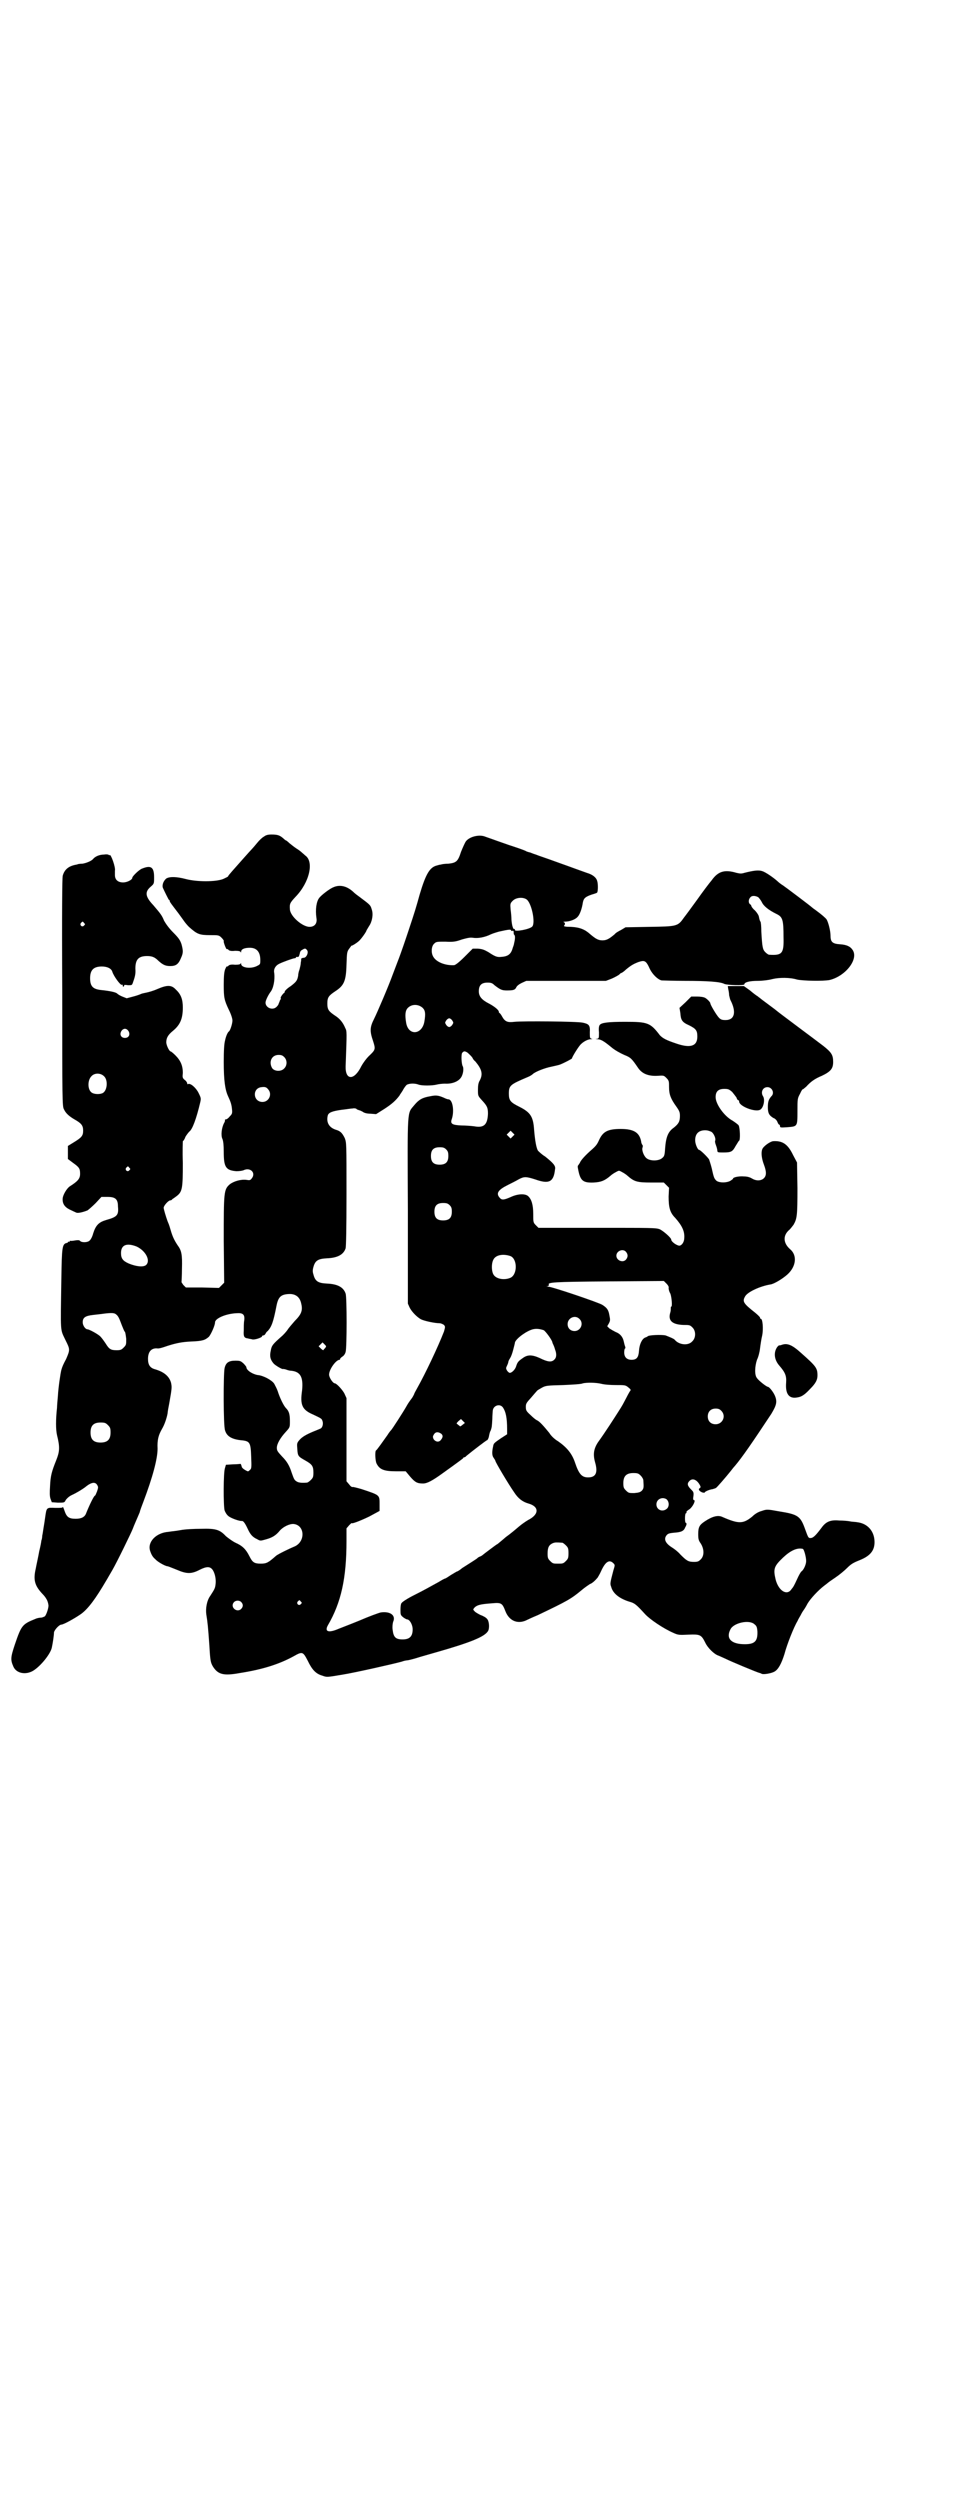 <?xml version="1.0" standalone="no"?>
<!DOCTYPE svg PUBLIC "-//W3C//DTD SVG 20010904//EN"
 "http://www.w3.org/TR/2001/REC-SVG-20010904/DTD/svg10.dtd">
<svg version="1.0" xmlns="http://www.w3.org/2000/svg"
 width="1105pt" height="2870pt" viewBox="0 0 1105 2870"
 preserveAspectRatio="xMidYMid meet">
<g transform="translate(0,2870) scale(0.5,-0.5)"
fill="#000000" stroke="none">
<path d="M606 3819 c-4 -2 -11 -9 -15 -14 -5 -6 -10 -12 -12 -14 -2 -2 -11
-12 -19 -21 -22 -25 -36 -40 -36 -42 0 -1 -5 -3 -11 -6 -17 -7 -61 -7 -87 0
-19 5 -36 6 -44 1 -6 -5 -10 -14 -8 -21 4 -9 13 -27 14 -28 1 0 2 -1 2 -3 0
-2 4 -7 20 -28 5 -7 11 -15 13 -18 2 -3 7 -9 11 -13 19 -17 24 -19 49 -19 19
0 20 0 26 -6 3 -3 6 -7 5 -8 -1 -2 6 -20 7 -18 1 0 3 0 4 -2 2 -2 7 -3 15 -2
9 0 12 -1 13 -3 0 -2 1 -1 1 1 0 6 8 9 20 9 16 0 24 -10 24 -28 0 -10 0 -10
-8 -14 -14 -7 -36 -4 -36 5 0 2 -1 3 -1 1 -1 -2 -4 -3 -13 -3 -8 1 -13 0 -15
-2 -1 -2 -3 -2 -4 -2 0 1 -2 -2 -4 -7 -2 -6 -3 -15 -3 -35 0 -29 1 -35 12 -58
5 -10 8 -20 8 -24 0 -7 -5 -23 -8 -25 -3 -2 -7 -11 -9 -21 -2 -7 -3 -23 -3
-49 0 -42 3 -64 10 -79 6 -13 8 -19 9 -30 1 -9 0 -11 -5 -16 -3 -4 -7 -7 -9
-7 -2 0 -3 -1 -2 -1 0 -1 0 -4 -2 -7 -6 -11 -8 -29 -4 -37 2 -5 3 -14 3 -30 0
-35 5 -42 29 -44 7 0 13 1 16 2 16 8 30 -6 19 -19 -3 -4 -5 -4 -11 -3 -13 2
-30 -3 -39 -10 -14 -12 -14 -18 -14 -130 l1 -96 -6 -6 -6 -6 -38 1 -38 0 -6 6
c-2 3 -4 6 -4 6 0 1 1 15 1 31 1 33 -1 42 -10 54 -8 12 -12 21 -16 35 -4 14
-5 15 -7 20 -4 11 -9 28 -9 31 0 5 11 17 15 17 2 0 4 1 5 3 2 1 6 4 10 7 13
10 14 18 14 76 -1 27 0 50 0 50 1 0 4 4 6 10 3 5 7 10 9 12 7 5 16 29 25 67 2
9 2 10 -4 22 -6 12 -19 23 -24 20 -1 -1 -2 0 -2 2 0 1 -2 5 -5 7 -6 5 -6 6 -5
17 0 16 -5 28 -17 40 -5 5 -10 9 -11 9 -3 0 -10 14 -10 21 0 10 4 17 15 26 17
14 23 28 23 54 0 18 -4 30 -16 41 -10 11 -20 11 -43 1 -9 -4 -20 -7 -25 -8 -5
-1 -10 -2 -12 -3 -2 -1 -10 -4 -18 -6 l-15 -4 -10 4 c-5 2 -10 5 -12 7 -3 3
-17 6 -37 8 -18 2 -25 8 -25 27 0 19 8 27 27 27 13 0 22 -5 24 -12 3 -10 19
-32 22 -30 1 1 2 0 2 -2 0 -2 1 -3 2 -2 1 1 2 2 1 3 0 1 4 1 9 0 9 0 9 0 11 5
5 14 7 21 6 33 0 21 7 29 27 29 12 0 18 -3 26 -11 10 -9 16 -12 27 -12 13 0
19 4 25 19 5 11 5 16 1 31 -3 9 -6 14 -19 27 -10 10 -17 20 -21 27 -5 12 -7
15 -25 36 -18 19 -20 30 -6 42 8 7 8 7 8 22 0 23 -7 28 -27 20 -7 -2 -23 -18
-23 -21 0 -5 -12 -11 -21 -11 -12 0 -19 6 -19 17 0 4 0 9 0 10 2 7 -9 38 -12
36 -1 -1 -2 -1 -2 0 0 1 -5 2 -11 1 -10 0 -20 -4 -25 -10 -4 -5 -17 -10 -25
-11 -6 0 -10 -1 -10 -1 0 0 -2 -1 -3 -1 -18 -3 -28 -11 -32 -26 -1 -6 -2 -74
-1 -269 0 -245 0 -261 4 -267 4 -9 12 -16 24 -23 16 -9 20 -14 20 -26 0 -12
-4 -16 -22 -27 l-13 -8 0 -15 0 -15 12 -9 c14 -10 16 -13 16 -25 0 -11 -5 -17
-24 -29 -7 -5 -15 -19 -16 -27 -1 -12 4 -20 16 -26 6 -3 13 -6 15 -7 4 -2 16
1 26 5 3 2 12 10 19 17 l13 14 14 0 c18 0 24 -5 24 -22 2 -20 -2 -24 -27 -31
-17 -5 -24 -12 -30 -31 -2 -8 -6 -15 -9 -17 -5 -4 -18 -4 -21 0 -2 2 -5 2 -12
1 -4 -1 -9 -1 -10 -1 -1 1 -2 0 -2 -1 0 -1 -1 -2 -2 -1 -1 1 -2 0 -2 -1 0 -1
-2 -2 -4 -2 -9 -3 -10 -11 -11 -80 -2 -132 -3 -116 10 -144 10 -20 10 -21 1
-42 -7 -13 -9 -18 -11 -25 -2 -7 -7 -41 -8 -60 -1 -11 -2 -23 -2 -27 -3 -27
-3 -50 0 -63 7 -28 6 -38 -2 -58 -10 -25 -13 -35 -14 -59 -1 -15 -1 -23 1 -29
l3 -8 14 -1 c15 0 15 0 18 6 2 3 7 8 13 11 13 6 24 13 31 18 13 11 23 14 28 6
3 -5 3 -6 0 -15 -2 -5 -4 -10 -5 -10 -2 0 -12 -20 -20 -40 -3 -9 -11 -13 -24
-13 -16 0 -21 4 -26 19 -2 6 -4 10 -4 8 0 -2 -4 -2 -17 -2 -20 1 -20 1 -23
-20 -1 -8 -3 -20 -4 -26 -1 -6 -2 -14 -3 -18 0 -4 -1 -9 -2 -11 0 -2 -2 -13
-5 -25 -2 -12 -6 -29 -8 -40 -6 -26 -2 -39 16 -58 6 -6 10 -13 11 -16 1 -3 2
-6 2 -8 2 -4 -4 -23 -8 -27 -2 -1 -6 -3 -9 -3 -3 0 -9 -1 -13 -3 -30 -12 -32
-15 -47 -59 -10 -30 -10 -35 -3 -51 7 -15 28 -19 45 -9 18 11 40 39 43 53 2 9
5 28 5 35 1 6 12 18 17 18 5 0 32 15 46 25 16 12 33 35 57 76 2 3 8 14 14 24
11 19 44 87 47 95 1 3 4 10 7 17 3 7 7 16 9 21 1 5 5 15 8 23 22 58 33 100 33
123 -1 20 2 31 10 45 6 10 11 25 13 36 0 3 2 14 4 24 6 34 6 36 4 46 -4 15
-16 25 -36 31 -12 3 -17 10 -17 24 0 17 8 26 23 24 2 0 7 1 13 3 26 9 41 12
63 13 26 1 32 3 41 11 5 6 14 26 14 33 0 9 25 20 50 21 14 1 19 -3 17 -17 -1
-5 -1 -15 -1 -23 -1 -14 1 -17 10 -18 2 -1 6 -1 9 -2 5 -2 23 4 23 7 0 1 1 2
3 2 2 0 4 2 5 4 1 2 3 5 5 6 9 10 13 21 20 57 4 21 10 27 28 28 16 1 26 -7 29
-22 4 -16 0 -25 -15 -40 -6 -7 -14 -16 -17 -21 -3 -4 -9 -11 -14 -15 -19 -17
-22 -20 -24 -32 -3 -13 -1 -21 7 -30 5 -5 21 -14 21 -12 0 0 2 0 6 -1 3 -1 8
-3 12 -3 22 -2 29 -14 26 -45 -5 -34 0 -45 26 -56 19 -9 19 -9 21 -15 2 -6 0
-15 -5 -17 -2 -1 -7 -3 -12 -5 -20 -8 -30 -14 -36 -21 -6 -7 -6 -8 -5 -21 1
-16 2 -17 18 -26 16 -9 19 -13 19 -28 0 -10 -1 -12 -6 -17 -3 -3 -7 -6 -9 -6
-13 -1 -20 0 -24 3 -5 3 -6 6 -11 20 -5 16 -11 26 -22 37 -10 11 -12 13 -12
20 0 9 8 23 21 37 9 10 9 10 9 24 0 16 -2 23 -9 30 -5 5 -14 23 -19 39 -2 6
-6 13 -8 17 -5 8 -25 19 -38 20 -12 2 -26 11 -26 18 0 1 -3 5 -7 9 -6 5 -7 6
-18 6 -15 0 -22 -4 -25 -17 -3 -13 -3 -133 1 -143 4 -14 16 -21 40 -23 17 -2
19 -6 20 -37 1 -25 1 -28 -3 -31 -4 -4 -4 -4 -11 0 -5 3 -8 6 -8 9 -1 3 -2 6
-3 5 -1 0 -8 -1 -17 -1 l-16 -1 -2 -7 c-4 -9 -4 -87 -1 -98 2 -5 5 -10 9 -13
6 -5 26 -12 31 -11 3 0 7 -5 13 -18 6 -13 11 -19 22 -24 7 -4 7 -4 21 0 14 4
22 9 31 20 8 9 23 16 32 15 25 -3 27 -39 3 -51 -5 -2 -16 -7 -24 -11 -8 -4
-18 -9 -21 -12 -17 -15 -21 -17 -34 -17 -15 0 -19 3 -26 17 -8 16 -16 24 -32
31 -8 4 -17 11 -22 15 -14 15 -23 18 -57 17 -16 0 -37 -1 -47 -3 -10 -2 -23
-3 -28 -4 -29 -2 -49 -24 -42 -44 3 -9 6 -14 12 -19 5 -6 23 -16 28 -16 1 0
11 -4 21 -8 23 -10 34 -10 53 0 16 8 24 8 30 -1 5 -8 8 -22 6 -34 -1 -8 -3
-11 -12 -25 -8 -11 -11 -29 -9 -43 3 -18 4 -29 7 -71 2 -36 3 -39 8 -48 12
-19 25 -22 63 -15 51 8 89 20 122 38 21 12 22 11 33 -10 10 -21 19 -30 33 -34
11 -4 10 -4 46 2 31 5 119 25 137 30 5 2 11 3 13 3 1 0 10 2 20 5 9 3 31 9 48
14 77 22 109 35 117 48 4 6 3 23 -2 28 -2 3 -9 7 -15 9 -6 3 -13 7 -14 9 -4 4
-3 4 0 8 6 6 13 8 41 10 21 2 23 0 30 -18 8 -21 26 -30 46 -22 4 2 17 8 29 13
67 32 76 37 100 57 7 6 16 12 19 14 6 2 13 9 18 15 1 2 5 8 8 15 10 22 19 27
28 18 4 -4 4 -4 0 -17 -7 -27 -8 -30 -5 -37 4 -16 20 -28 44 -35 10 -3 14 -6
34 -28 11 -12 42 -33 65 -43 11 -5 13 -5 35 -4 26 1 29 0 38 -18 6 -13 21 -27
30 -30 3 -1 11 -5 18 -8 12 -6 72 -31 77 -32 1 0 3 -1 5 -2 4 -2 22 1 29 5 9
5 16 18 23 40 6 23 22 63 30 76 2 5 6 11 7 13 1 2 4 8 7 12 3 4 7 11 9 15 7
12 25 31 38 41 4 3 8 6 9 7 1 1 8 6 17 12 9 6 21 16 27 22 9 9 14 12 29 18 25
10 35 23 34 44 -1 23 -16 40 -39 43 -5 1 -13 1 -17 2 -4 1 -16 2 -25 2 -21 2
-31 -3 -41 -17 -12 -16 -18 -22 -23 -23 -7 -1 -7 0 -14 19 -11 31 -16 35 -60
42 -28 5 -28 5 -40 1 -8 -2 -16 -7 -22 -13 -21 -17 -31 -17 -68 -1 -10 5 -23
2 -41 -10 -12 -8 -15 -13 -15 -29 0 -12 1 -15 6 -22 8 -13 8 -28 0 -36 -5 -5
-7 -6 -16 -6 -13 0 -17 3 -31 17 -5 6 -14 13 -19 16 -16 10 -20 20 -12 29 3 3
6 4 16 5 17 1 23 4 26 12 4 7 4 10 1 11 -2 2 -2 21 1 22 1 0 2 1 1 2 -1 1 2 4
7 7 8 6 15 21 10 21 -2 0 -2 4 -1 9 1 9 0 10 -6 16 -8 8 -9 13 -3 19 7 7 17 3
24 -10 2 -4 2 -5 -1 -7 -4 -3 1 -8 8 -10 3 0 5 0 4 0 -1 2 10 7 18 8 3 1 7 2
8 3 2 1 22 24 34 39 3 4 7 9 9 11 17 20 41 55 84 120 12 20 14 28 8 42 -4 9
-13 20 -16 20 -3 0 -21 14 -25 20 -6 7 -5 27 0 42 3 6 6 17 7 26 1 8 3 22 5
30 3 15 1 38 -3 38 -1 0 -2 1 -2 3 0 1 -5 6 -11 11 -28 22 -30 26 -23 38 6 10
34 23 58 27 8 1 28 13 39 23 20 18 23 44 6 58 -16 14 -17 32 -1 45 2 2 6 7 9
11 8 14 9 21 9 84 l-1 59 -9 17 c-12 25 -24 33 -45 32 -7 0 -24 -12 -26 -19
-3 -8 -1 -22 4 -35 6 -16 6 -25 0 -31 -6 -6 -17 -7 -27 -1 -5 3 -11 5 -19 5
-12 1 -25 -2 -25 -5 0 -1 -3 -3 -6 -5 -9 -5 -25 -5 -32 0 -5 5 -6 6 -11 29 -2
8 -5 17 -6 20 -3 5 -20 22 -23 22 -3 0 -9 13 -9 22 0 15 8 23 23 23 6 0 11 -2
15 -4 5 -4 10 -15 8 -20 -1 -1 0 -6 2 -11 2 -5 3 -11 3 -12 0 -4 2 -4 14 -4
18 0 21 2 28 15 4 6 7 12 8 12 3 2 2 29 -1 35 -1 2 -8 7 -14 11 -19 10 -39 38
-39 54 0 13 6 19 20 19 9 0 11 -1 18 -7 4 -5 8 -10 10 -13 1 -4 3 -6 4 -6 1 0
2 -1 2 -3 0 -11 37 -25 48 -19 8 4 12 23 7 31 -6 9 -1 21 10 21 11 0 17 -14 9
-21 -6 -7 -8 -12 -8 -25 0 -14 3 -19 13 -25 4 -1 8 -6 9 -9 1 -3 3 -6 4 -6 1
0 2 -2 2 -4 0 -3 2 -3 17 -2 23 2 23 1 23 37 0 28 0 29 6 40 3 7 6 11 6 10 0
-1 3 2 8 6 10 11 19 18 36 25 21 10 26 17 26 32 0 16 -4 22 -23 37 -9 7 -36
27 -60 45 -24 18 -44 33 -45 34 -1 1 -10 8 -21 16 -11 8 -20 15 -21 16 -1 0
-2 2 -4 3 -2 1 -10 7 -17 13 l-14 10 -18 0 -19 0 1 -7 c1 -4 2 -10 2 -14 1 -4
2 -9 3 -11 14 -27 10 -46 -11 -46 -8 0 -11 1 -15 5 -6 6 -20 30 -20 33 0 3 -7
10 -12 13 -4 2 -11 3 -19 3 l-13 0 -13 -13 -14 -13 2 -12 c1 -16 4 -21 20 -28
16 -8 19 -12 19 -26 0 -22 -16 -27 -48 -16 -24 8 -31 12 -38 19 -22 29 -28 31
-80 31 -39 0 -54 -2 -58 -7 -2 -2 -3 -8 -2 -17 0 -13 0 -14 -4 -15 -5 0 -5 0
0 -1 8 0 15 -4 32 -18 8 -7 21 -14 30 -18 15 -6 17 -8 32 -30 9 -13 23 -19 44
-18 15 1 15 1 21 -5 6 -6 6 -8 6 -21 0 -17 4 -27 17 -45 7 -10 8 -13 8 -21 0
-13 -3 -18 -14 -27 -13 -9 -18 -21 -20 -47 -1 -17 -2 -19 -7 -23 -8 -7 -28 -7
-36 0 -6 5 -11 18 -9 24 1 3 1 5 0 6 -1 1 -3 5 -3 8 -4 21 -17 29 -47 29 -30
0 -41 -6 -50 -26 -4 -9 -7 -13 -16 -21 -15 -13 -26 -25 -28 -31 -2 -3 -4 -6
-4 -6 -1 0 -1 -4 0 -8 5 -27 11 -32 36 -31 17 1 25 4 39 16 2 2 8 6 12 8 7 4
7 4 14 0 4 -2 10 -6 12 -8 16 -14 22 -16 55 -16 l29 0 6 -6 6 -6 -1 -20 c0
-25 3 -37 15 -49 16 -18 22 -31 21 -46 0 -9 -5 -17 -11 -18 -6 0 -19 9 -19 14
0 4 -18 20 -27 24 -9 3 -18 3 -144 3 l-134 0 -6 6 c-6 6 -6 7 -6 26 0 21 -4
34 -12 41 -7 6 -24 5 -39 -2 -16 -7 -21 -8 -26 -2 -9 10 -4 18 18 29 8 4 20
10 25 13 13 7 17 7 39 0 31 -11 42 -6 45 23 2 8 -3 14 -23 30 -7 4 -14 11 -16
13 -4 6 -7 24 -9 48 -2 30 -8 40 -34 53 -20 10 -24 14 -24 30 0 19 3 21 43 38
5 2 10 5 12 7 5 5 27 14 43 17 9 2 18 4 20 5 10 4 27 13 27 14 0 3 16 29 21
33 6 6 16 11 22 11 4 0 5 1 2 1 -4 1 -4 3 -4 15 1 16 -2 19 -16 22 -13 3 -138
4 -157 2 -16 -2 -22 0 -29 13 -2 4 -5 7 -5 7 -1 0 -2 1 -2 3 0 4 -10 12 -21
18 -18 9 -25 17 -25 29 0 14 6 20 20 20 8 0 11 -1 16 -6 13 -10 17 -12 28 -12
15 0 19 1 22 7 1 3 6 7 12 10 l11 5 92 0 91 0 13 5 c7 3 14 7 17 9 2 2 4 4 5
4 1 0 6 3 11 8 12 10 18 13 28 17 15 5 18 4 27 -16 6 -12 18 -24 27 -26 4 0
28 -1 54 -1 51 0 81 -2 90 -7 7 -3 46 -4 46 -1 0 5 12 8 31 8 11 0 26 2 33 4
16 4 41 4 57 -1 14 -3 60 -4 75 -1 37 9 68 49 52 70 -5 7 -13 11 -28 12 -17 1
-22 5 -22 19 0 12 -5 31 -9 38 -3 4 -11 11 -26 22 -3 2 -7 5 -8 6 -3 3 -56 43
-66 50 -5 3 -10 7 -12 9 -11 10 -29 22 -36 24 -9 3 -21 1 -41 -4 -6 -2 -10 -2
-18 0 -27 8 -42 4 -57 -17 -6 -7 -21 -27 -33 -44 -13 -18 -27 -37 -31 -42 -14
-20 -16 -20 -79 -21 l-55 -1 -10 -6 c-6 -3 -13 -7 -15 -10 -12 -10 -18 -14
-28 -14 -10 0 -16 4 -28 14 -12 11 -24 16 -44 17 -13 0 -18 1 -16 3 3 3 2 7
-1 8 -2 0 -1 1 3 1 11 0 24 5 29 11 5 5 10 19 12 33 2 10 6 13 20 18 7 2 13 4
13 5 2 4 2 20 0 26 -2 8 -10 15 -24 19 -3 1 -14 5 -25 9 -11 4 -33 12 -50 18
-16 6 -35 12 -42 15 -7 2 -13 5 -14 5 -1 0 -4 1 -7 2 -3 2 -14 6 -26 10 -19 6
-46 16 -69 24 -14 6 -37 0 -45 -11 -2 -3 -7 -14 -11 -24 -7 -22 -11 -25 -29
-27 -7 0 -15 -1 -17 -2 -2 0 -6 -1 -9 -2 -17 -4 -26 -20 -40 -67 -8 -29 -11
-39 -25 -81 -6 -18 -18 -54 -26 -74 -3 -8 -8 -21 -11 -29 -9 -25 -35 -86 -43
-102 -9 -18 -10 -27 -2 -50 6 -19 6 -20 -10 -35 -5 -5 -12 -14 -17 -23 -16
-33 -37 -33 -36 0 3 82 3 80 -1 88 -5 12 -12 21 -23 28 -15 10 -18 14 -18 28
0 14 3 18 18 28 20 13 25 23 26 61 1 29 1 30 7 38 3 4 5 7 5 6 0 -1 9 4 16 10
5 4 18 22 18 25 0 0 3 5 6 10 7 10 10 27 6 38 -3 10 -3 10 -27 28 -7 5 -12 9
-13 10 -15 15 -32 20 -48 13 -8 -3 -28 -18 -33 -25 -6 -8 -9 -26 -6 -46 2 -12
-4 -20 -16 -20 -16 0 -44 24 -45 40 -1 13 0 15 13 29 32 33 43 81 22 95 -3 3
-7 6 -9 8 -1 1 -5 4 -8 6 -5 3 -9 6 -19 14 -3 3 -7 6 -7 6 -1 0 -4 2 -7 5 -8
7 -13 9 -27 9 -8 0 -13 -1 -18 -5z m1136 -139 c2 -2 6 -7 8 -11 4 -9 15 -18
33 -27 15 -7 17 -13 17 -54 1 -37 -3 -42 -33 -40 -2 0 -6 3 -9 6 -6 6 -7 12
-9 47 0 12 -1 22 -2 23 -2 3 -2 4 -4 13 -1 3 -5 9 -9 13 -5 4 -8 9 -8 10 0 1
-1 3 -3 4 -4 3 -4 11 1 16 3 4 11 4 18 0z m-531 -6 c11 -11 19 -52 12 -61 -6
-7 -42 -13 -40 -8 0 2 0 3 -1 2 -3 -2 -6 8 -7 21 0 6 -1 17 -2 24 -1 13 -1 14
5 20 8 8 25 9 33 2z m-1018 -53 c3 -3 3 -3 0 -6 -4 -5 -11 1 -7 6 4 4 4 4 7 0z
m981 -17 c0 -1 1 -2 3 -1 2 0 3 0 3 -2 0 -5 0 -6 2 -8 2 -3 1 -11 -1 -19 0 -1
-1 -5 -3 -10 -4 -15 -11 -20 -27 -21 -9 -1 -14 1 -29 11 -9 5 -13 7 -24 8
l-12 0 -19 -19 c-12 -12 -21 -19 -24 -19 -20 -1 -41 7 -48 20 -5 9 -4 23 2 29
5 5 6 5 26 5 19 -1 24 0 38 5 11 3 18 5 25 4 12 -2 28 1 42 8 7 3 15 5 18 6 4
1 10 2 14 3 10 2 14 2 14 0z m-469 -45 c5 -5 -1 -18 -7 -18 -3 0 -5 -1 -6 -2
0 -1 0 -5 -1 -9 0 -5 -2 -12 -3 -16 -2 -5 -3 -11 -3 -14 -2 -11 -4 -14 -17
-24 -8 -5 -14 -11 -14 -13 0 -2 -1 -3 -2 -3 0 0 -3 -3 -5 -6 -2 -3 -3 -6 -2
-6 1 0 0 -2 -2 -5 -1 -4 -3 -7 -3 -8 0 -1 -2 -4 -4 -6 -9 -10 -26 -3 -26 9 0
5 6 17 11 24 7 8 11 28 9 44 -2 9 3 17 11 21 10 5 33 13 36 13 2 0 3 1 3 2 0
1 1 1 3 1 3 -1 4 1 6 9 0 2 2 6 5 7 6 4 8 4 11 0z m266 -133 c6 -6 7 -13 4
-31 -5 -31 -37 -34 -42 -3 -3 18 -2 28 4 34 9 9 24 9 34 0z m68 -29 c3 -5 3
-5 0 -10 -2 -3 -5 -5 -7 -5 -2 0 -5 2 -7 5 -3 5 -3 5 0 10 2 3 5 5 7 5 2 0 5
-2 7 -5z m-744 -24 c5 -8 1 -16 -8 -16 -9 0 -13 8 -8 16 2 3 5 5 8 5 3 0 6 -2
8 -5z m778 -49 c4 -3 13 -12 13 -14 0 0 2 -4 6 -7 15 -18 18 -29 10 -44 -3 -5
-4 -11 -4 -21 0 -14 0 -14 9 -24 12 -13 14 -17 14 -31 -1 -25 -9 -33 -31 -29
-7 1 -21 2 -30 2 -22 1 -26 4 -22 15 6 18 2 45 -8 45 -2 0 -7 2 -11 4 -12 5
-17 6 -31 3 -18 -3 -26 -8 -36 -20 -17 -21 -16 -2 -15 -243 l0 -213 4 -9 c5
-10 17 -22 26 -27 8 -4 32 -9 42 -9 4 0 8 -2 11 -4 3 -4 3 -4 0 -15 -14 -36
-43 -97 -61 -129 -4 -7 -7 -13 -7 -13 0 -1 -2 -5 -5 -10 -9 -12 -10 -14 -14
-21 -5 -9 -33 -53 -35 -54 -1 -1 -5 -6 -8 -11 -10 -14 -24 -34 -26 -35 -3 -1
-2 -24 1 -30 7 -14 17 -18 45 -18 l22 0 10 -12 c12 -14 17 -16 30 -16 9 0 21
6 47 25 35 25 44 32 45 33 0 1 1 2 2 2 1 0 4 1 5 3 17 14 45 35 47 36 2 0 4 4
5 8 1 5 2 11 4 14 3 8 3 10 4 27 0 8 1 17 1 19 1 12 16 17 23 8 7 -10 10 -24
10 -51 l0 -11 -14 -9 c-16 -11 -17 -12 -18 -18 -3 -13 -3 -22 1 -27 2 -3 4 -6
4 -7 0 -3 31 -55 43 -72 9 -14 19 -22 33 -26 25 -7 25 -25 -1 -38 -5 -3 -14
-9 -21 -15 -7 -6 -20 -17 -30 -24 -9 -8 -18 -15 -19 -16 -1 0 -9 -6 -17 -12
-8 -6 -16 -12 -17 -13 -1 -1 -4 -3 -7 -4 -3 -1 -5 -3 -6 -4 -1 -1 -6 -4 -12
-8 -6 -4 -16 -10 -22 -14 -6 -5 -11 -8 -12 -8 -1 0 -7 -4 -14 -8 -6 -4 -12 -8
-13 -8 -1 0 -7 -3 -15 -8 -22 -12 -32 -18 -58 -31 -14 -7 -26 -15 -27 -17 -2
-1 -3 -8 -3 -15 0 -12 0 -13 6 -18 4 -3 8 -5 9 -5 6 0 13 -12 13 -23 0 -16 -7
-23 -23 -23 -16 0 -21 5 -23 22 -1 7 0 14 1 18 7 15 -6 25 -28 22 -5 -1 -27
-9 -50 -19 -22 -9 -46 -18 -53 -21 -19 -7 -26 -3 -19 10 31 53 43 109 43 194
l0 29 6 7 c3 3 6 6 6 5 0 -2 17 4 40 15 l24 13 0 15 c0 22 1 21 -41 35 -10 3
-19 5 -20 5 -3 -1 -6 2 -9 6 l-6 7 0 95 0 96 -5 11 c-5 9 -18 23 -22 23 -4 0
-13 13 -13 20 0 12 16 34 24 34 1 0 2 1 1 2 0 0 2 3 5 5 4 2 7 7 8 11 3 10 3
126 0 134 -5 15 -19 22 -43 23 -20 1 -27 5 -31 21 -2 6 -2 10 0 17 4 15 11 19
31 20 24 1 38 8 43 23 1 5 2 42 2 124 0 118 0 118 -4 129 -6 12 -10 16 -20 19
-16 5 -23 17 -19 33 2 7 11 10 32 13 10 1 21 3 25 3 4 1 8 0 9 -1 0 -1 3 -2 6
-3 4 -1 7 -3 9 -4 2 -2 9 -4 17 -4 l13 -1 19 12 c17 11 26 19 35 31 0 1 4 6 7
11 3 6 7 11 9 13 6 4 19 4 27 1 7 -3 32 -3 43 0 4 1 12 2 18 2 17 -1 31 5 37
14 5 7 7 21 4 26 -3 5 -4 28 -1 31 4 4 5 4 11 1z m-420 -11 c7 -7 7 -19 0 -26
-7 -8 -23 -7 -28 1 -8 14 -1 30 15 30 6 0 9 -1 13 -5z m-414 -44 c9 -8 8 -31
-2 -38 -6 -4 -21 -4 -27 1 -9 7 -9 28 0 37 7 8 21 8 29 0z m377 -30 c10 -11 2
-29 -13 -29 -22 0 -24 32 -2 34 8 1 11 0 15 -5z m562 -108 l-5 -5 -4 4 -5 5 4
4 5 5 4 -4 5 -5 -4 -4z m-153 -30 c4 -4 5 -7 5 -15 0 -14 -6 -20 -20 -20 -14
0 -20 6 -20 20 0 14 6 20 20 20 8 0 11 -1 15 -5z m-728 -42 c3 -3 3 -3 0 -6
-4 -5 -11 1 -7 6 4 4 4 4 7 0z m736 -86 c4 -4 5 -7 5 -15 0 -14 -6 -20 -20
-20 -14 0 -20 6 -20 20 0 14 6 20 20 20 8 0 11 -1 15 -5z m-719 -95 c21 -10
32 -32 22 -42 -6 -6 -23 -4 -40 3 -14 6 -18 12 -18 24 0 19 13 24 36 15z
m1124 -12 c5 -6 5 -12 0 -18 -7 -8 -22 -2 -22 9 0 11 15 17 22 9z m-265 -10
c16 -7 16 -43 -1 -50 -15 -6 -34 -2 -39 9 -4 8 -4 24 0 32 5 12 23 15 40 9z
m363 -73 c0 -3 1 -8 4 -13 3 -8 5 -30 2 -30 -1 0 -1 -2 -1 -3 0 -2 0 -7 -1
-10 -6 -19 4 -28 30 -29 14 0 15 0 21 -6 8 -8 8 -24 -1 -32 -9 -10 -30 -8 -40
4 -1 2 -13 7 -21 10 -9 2 -38 1 -41 -2 -1 -1 -3 -2 -6 -3 -7 -3 -13 -15 -14
-30 -1 -15 -5 -21 -17 -21 -11 0 -17 6 -17 17 0 5 1 9 2 9 1 0 1 2 0 5 -1 2
-2 7 -3 11 -2 10 -8 18 -19 22 -4 2 -11 6 -14 8 l-5 5 4 7 c3 6 3 8 1 18 -2
12 -5 17 -16 24 -7 5 -116 42 -125 42 -5 1 -5 1 -1 1 2 1 4 2 3 3 -4 6 8 7
136 8 l128 1 6 -6 c4 -4 6 -8 5 -10z m-1269 -61 c5 -4 7 -9 13 -25 3 -7 5 -13
7 -15 1 -1 2 -8 3 -16 0 -13 0 -14 -6 -20 -5 -5 -7 -6 -16 -6 -13 0 -17 2 -25
15 -4 6 -9 13 -12 16 -4 5 -26 17 -30 17 -5 0 -11 9 -11 16 0 11 6 15 24 17 8
1 19 2 25 3 17 2 24 2 28 -2z m1064 -10 c11 -10 3 -28 -11 -28 -9 0 -16 6 -16
16 0 14 17 22 27 12z m-82 -26 c4 -2 19 -22 20 -28 0 -1 1 -3 2 -5 1 -2 3 -7
4 -11 4 -10 4 -19 -2 -24 -6 -6 -15 -5 -33 4 -18 8 -28 8 -39 0 -10 -7 -12 -9
-15 -18 -2 -8 -10 -16 -15 -16 -1 0 -4 2 -6 5 -3 5 -3 6 0 12 2 4 3 8 3 9 0 1
2 5 4 8 2 3 5 11 7 19 2 8 4 15 4 17 3 9 26 26 41 30 8 2 16 1 25 -2z m-502
-41 c-2 -2 -4 -4 -4 -5 -1 0 -3 1 -6 4 l-5 5 4 4 5 5 4 -4 c5 -5 5 -5 2 -9z
m634 -82 c7 -2 22 -3 34 -3 20 0 22 0 28 -5 5 -4 7 -6 5 -8 -1 -1 -5 -8 -9
-16 -8 -15 -8 -16 -19 -33 -7 -11 -30 -47 -46 -69 -10 -15 -12 -28 -7 -46 7
-24 2 -35 -16 -35 -14 0 -21 7 -30 34 -7 21 -19 35 -39 49 -7 4 -16 12 -20 19
-13 16 -22 26 -28 29 -3 1 -10 7 -15 12 -10 9 -11 11 -11 19 0 7 1 9 12 21 6
7 12 14 13 15 1 2 7 5 12 8 9 5 13 5 49 6 21 1 42 2 45 4 9 2 29 2 42 -1z
m276 -62 c12 -12 3 -31 -13 -31 -11 0 -18 7 -18 18 0 11 7 18 18 18 6 0 9 -1
13 -5z m-594 -32 c-5 -4 -6 -5 -8 -2 -2 1 -4 3 -5 4 -2 0 -1 2 3 6 l6 5 5 -5
4 -4 -5 -4z m-815 -1 c5 -5 6 -7 6 -17 0 -16 -7 -23 -23 -23 -16 0 -23 7 -23
23 0 16 7 23 23 23 10 0 12 -1 17 -6z m766 -20 c4 -4 4 -8 -2 -15 -5 -5 -12
-3 -16 3 -2 5 -2 6 1 11 4 6 10 6 17 1z m458 -96 c3 -3 6 -8 6 -11 1 -16 1
-18 -3 -23 -4 -4 -7 -5 -18 -6 -12 0 -13 0 -19 6 -5 5 -6 7 -6 17 0 16 7 23
23 23 10 0 12 -1 17 -6z m59 -54 c6 -5 7 -15 2 -21 -10 -10 -25 -4 -25 9 0 12
13 18 23 12z m-239 -100 c1 0 5 -3 8 -6 5 -5 6 -7 6 -18 0 -11 -1 -13 -6 -18
-6 -6 -7 -6 -18 -6 -11 0 -12 0 -18 6 -5 5 -6 7 -6 17 0 14 3 20 12 24 5 2 8
2 22 1z m552 -14 c3 0 8 -19 8 -28 0 -8 -6 -21 -11 -24 -2 -2 -6 -9 -10 -18
-7 -15 -8 -17 -13 -23 -10 -15 -29 -4 -36 22 -6 25 -4 31 17 51 17 16 32 23
45 20z m-1290 -122 c5 -5 5 -11 0 -16 -10 -10 -27 5 -16 16 4 4 12 4 16 0z
m137 1 c3 -3 3 -3 0 -6 -4 -5 -11 1 -7 6 4 4 4 4 7 0z m1042 -52 c5 -4 6 -6 7
-16 1 -23 -6 -30 -29 -30 -31 0 -44 13 -33 34 7 15 43 23 55 12z"/>
<path d="M1795 2652 c-3 -1 -5 -1 -5 -1 0 1 -2 -1 -4 -3 -9 -12 -8 -29 4 -43
14 -16 17 -24 16 -39 -2 -24 5 -36 21 -35 13 1 20 5 34 20 13 13 17 21 17 31
0 17 -3 21 -38 52 -21 19 -32 23 -45 18z"/>
</g>
</svg>

